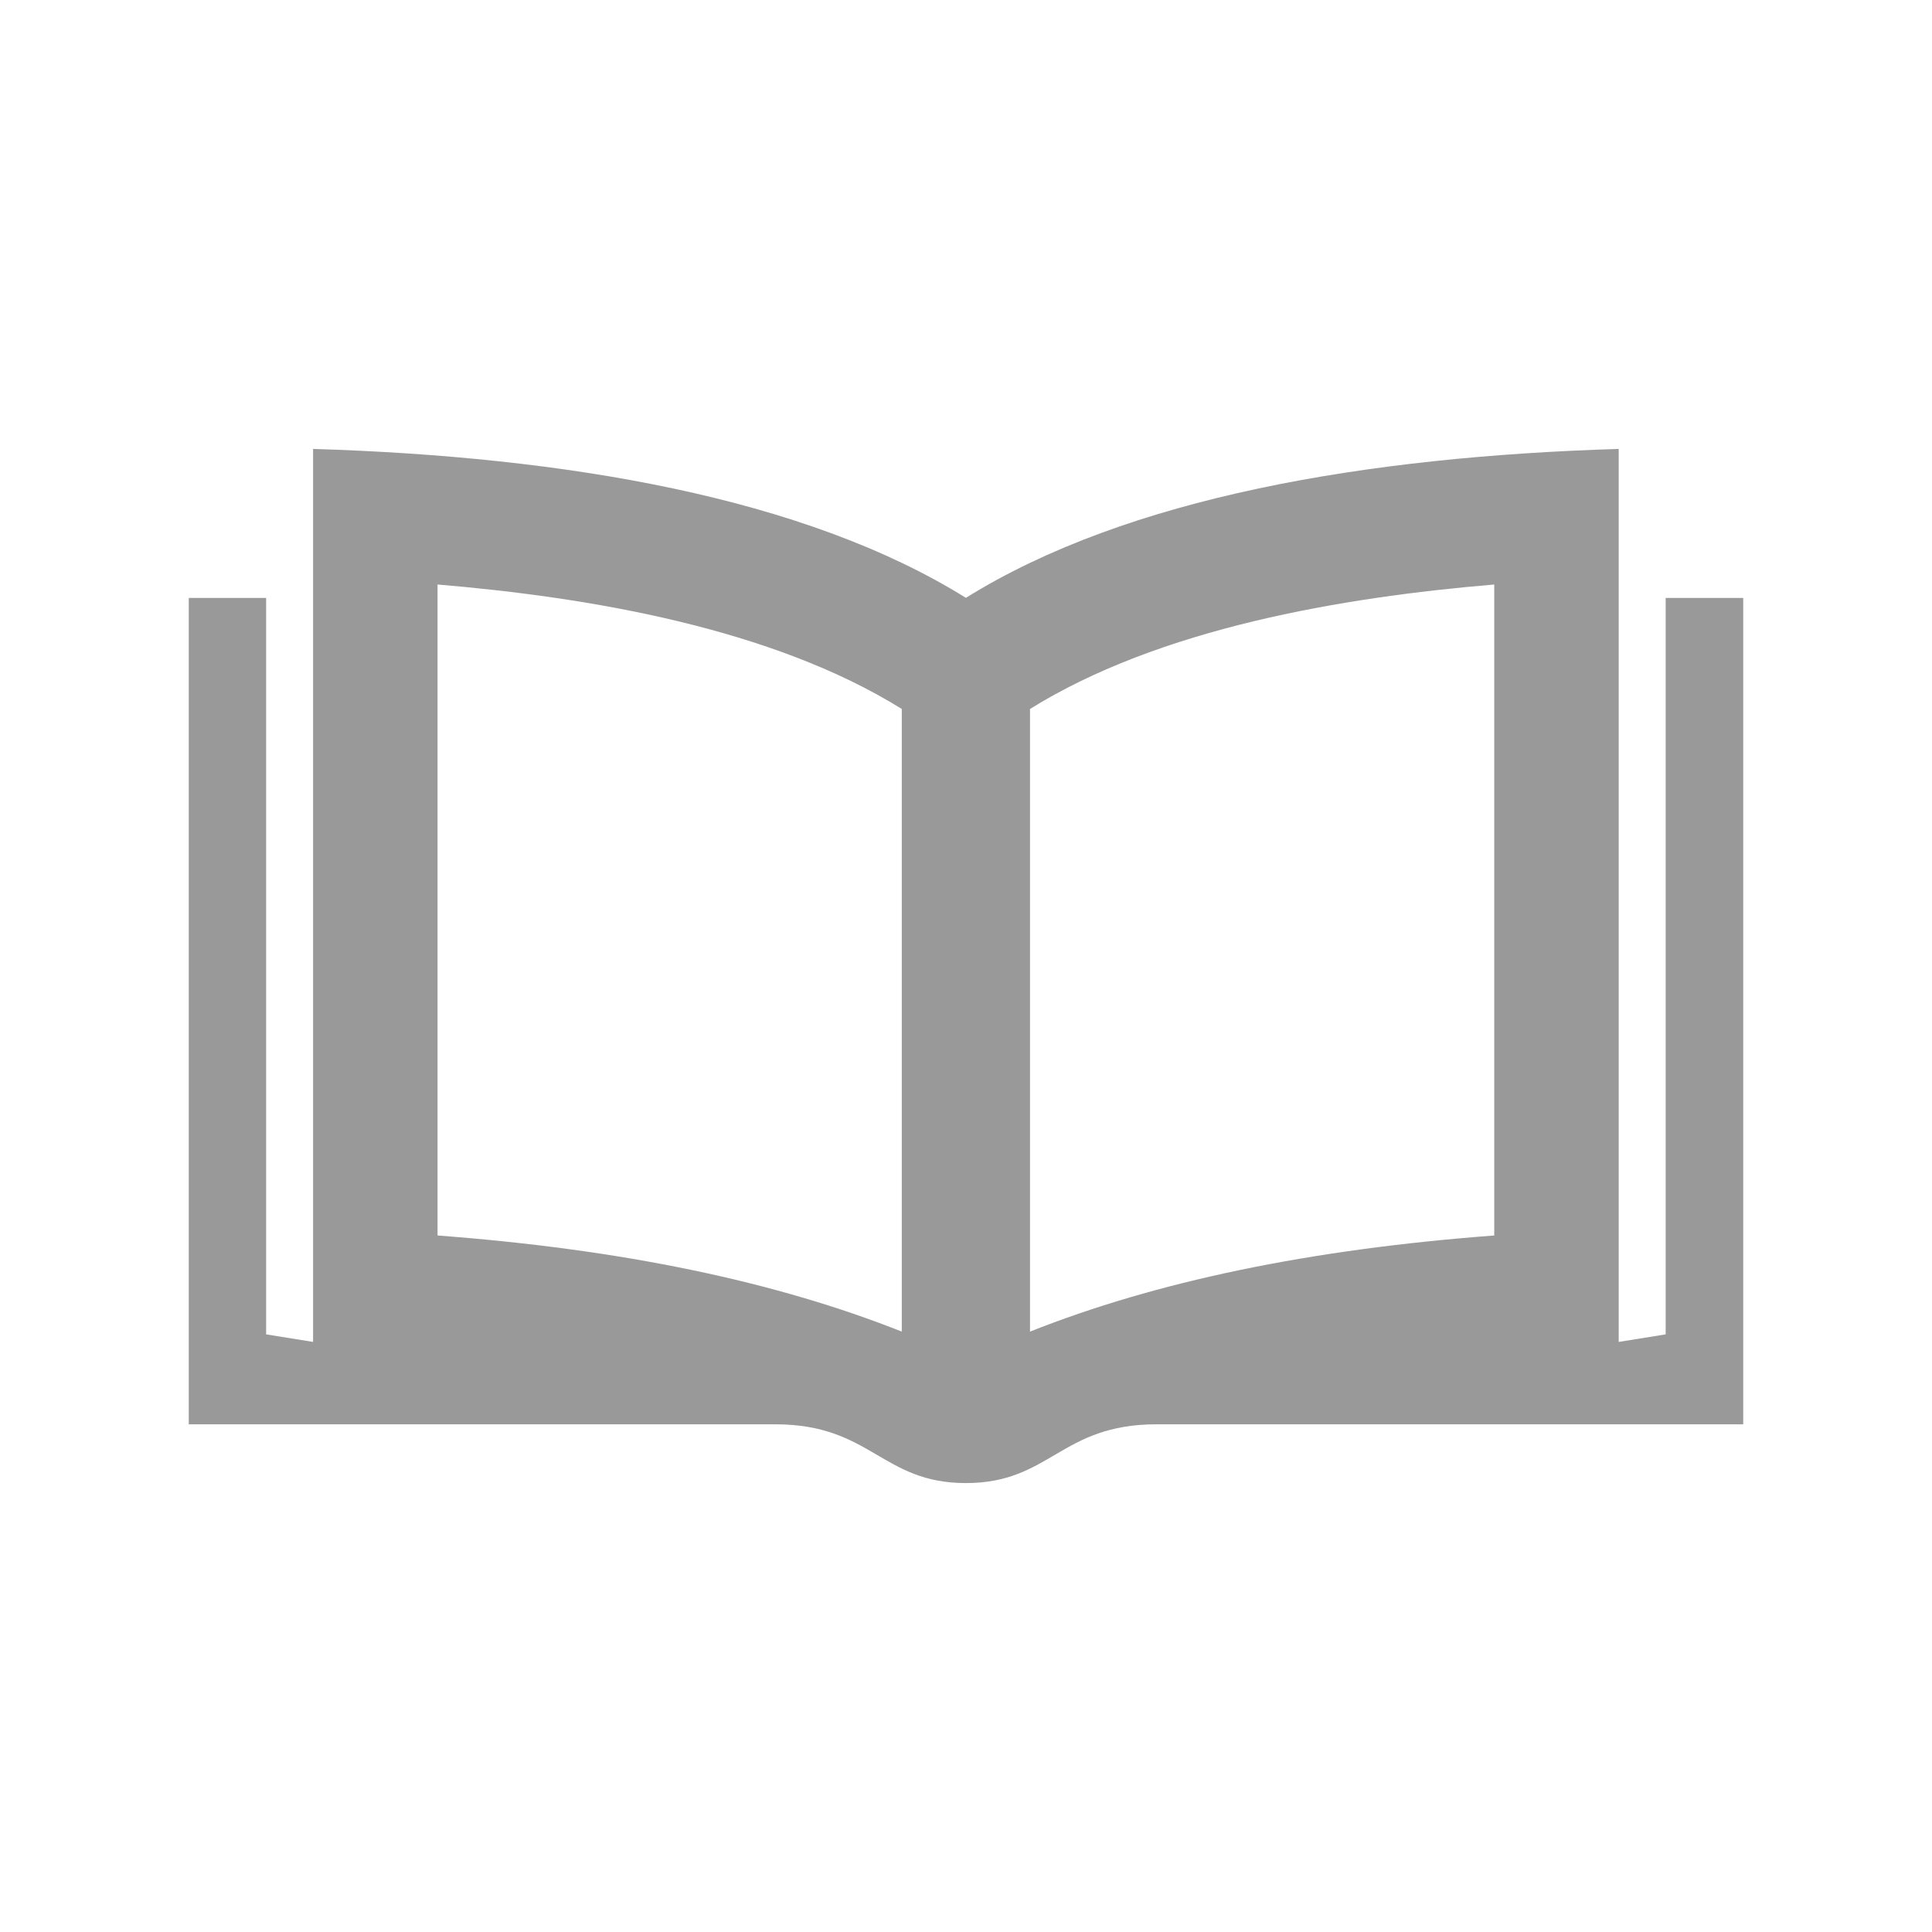 <?xml version="1.0" encoding="utf-8"?>

<!-- The icon can be used freely in both personal and commercial projects with no attribution required, but always appreciated. 
You may NOT sub-license, resell, rent, redistribute or otherwise transfer the icon without express written permission from iconmonstr.com -->

<svg version="1.1" xmlns="http://www.w3.org/2000/svg" xmlns:xlink="http://www.w3.org/1999/xlink" x="0px" y="0px"
	 width="512px" height="512px" fill="#999" viewBox="0 0 512 512" enable-background="new 0 0 512 512" xml:space="preserve">
<path id="book-17-icon" d="M441.418,158.455v195.167l-12.445,2V158.455V118.97c-66.856,2.04-130.146,12.788-173,39.466
	c-42.856-26.678-106.144-37.426-173-39.466v39.485v197.167l-12.445-2V158.455h-20.5v219.001h155.45
	c25.376,0,28.161,15.574,50.495,15.574c22.376,0,25.071-15.574,50.496-15.574h155.504V158.455H441.418z M238.982,352.892
	c-33.402-13.253-73.892-21.78-123.029-25.474V154.9c40.354,3.386,88.635,11.587,123.029,32.984V352.892z M395.992,327.418
	c-49.138,3.693-89.628,12.221-123.029,25.474V187.885c34.394-21.397,82.675-29.599,123.029-32.984V327.418z"/>
</svg>
